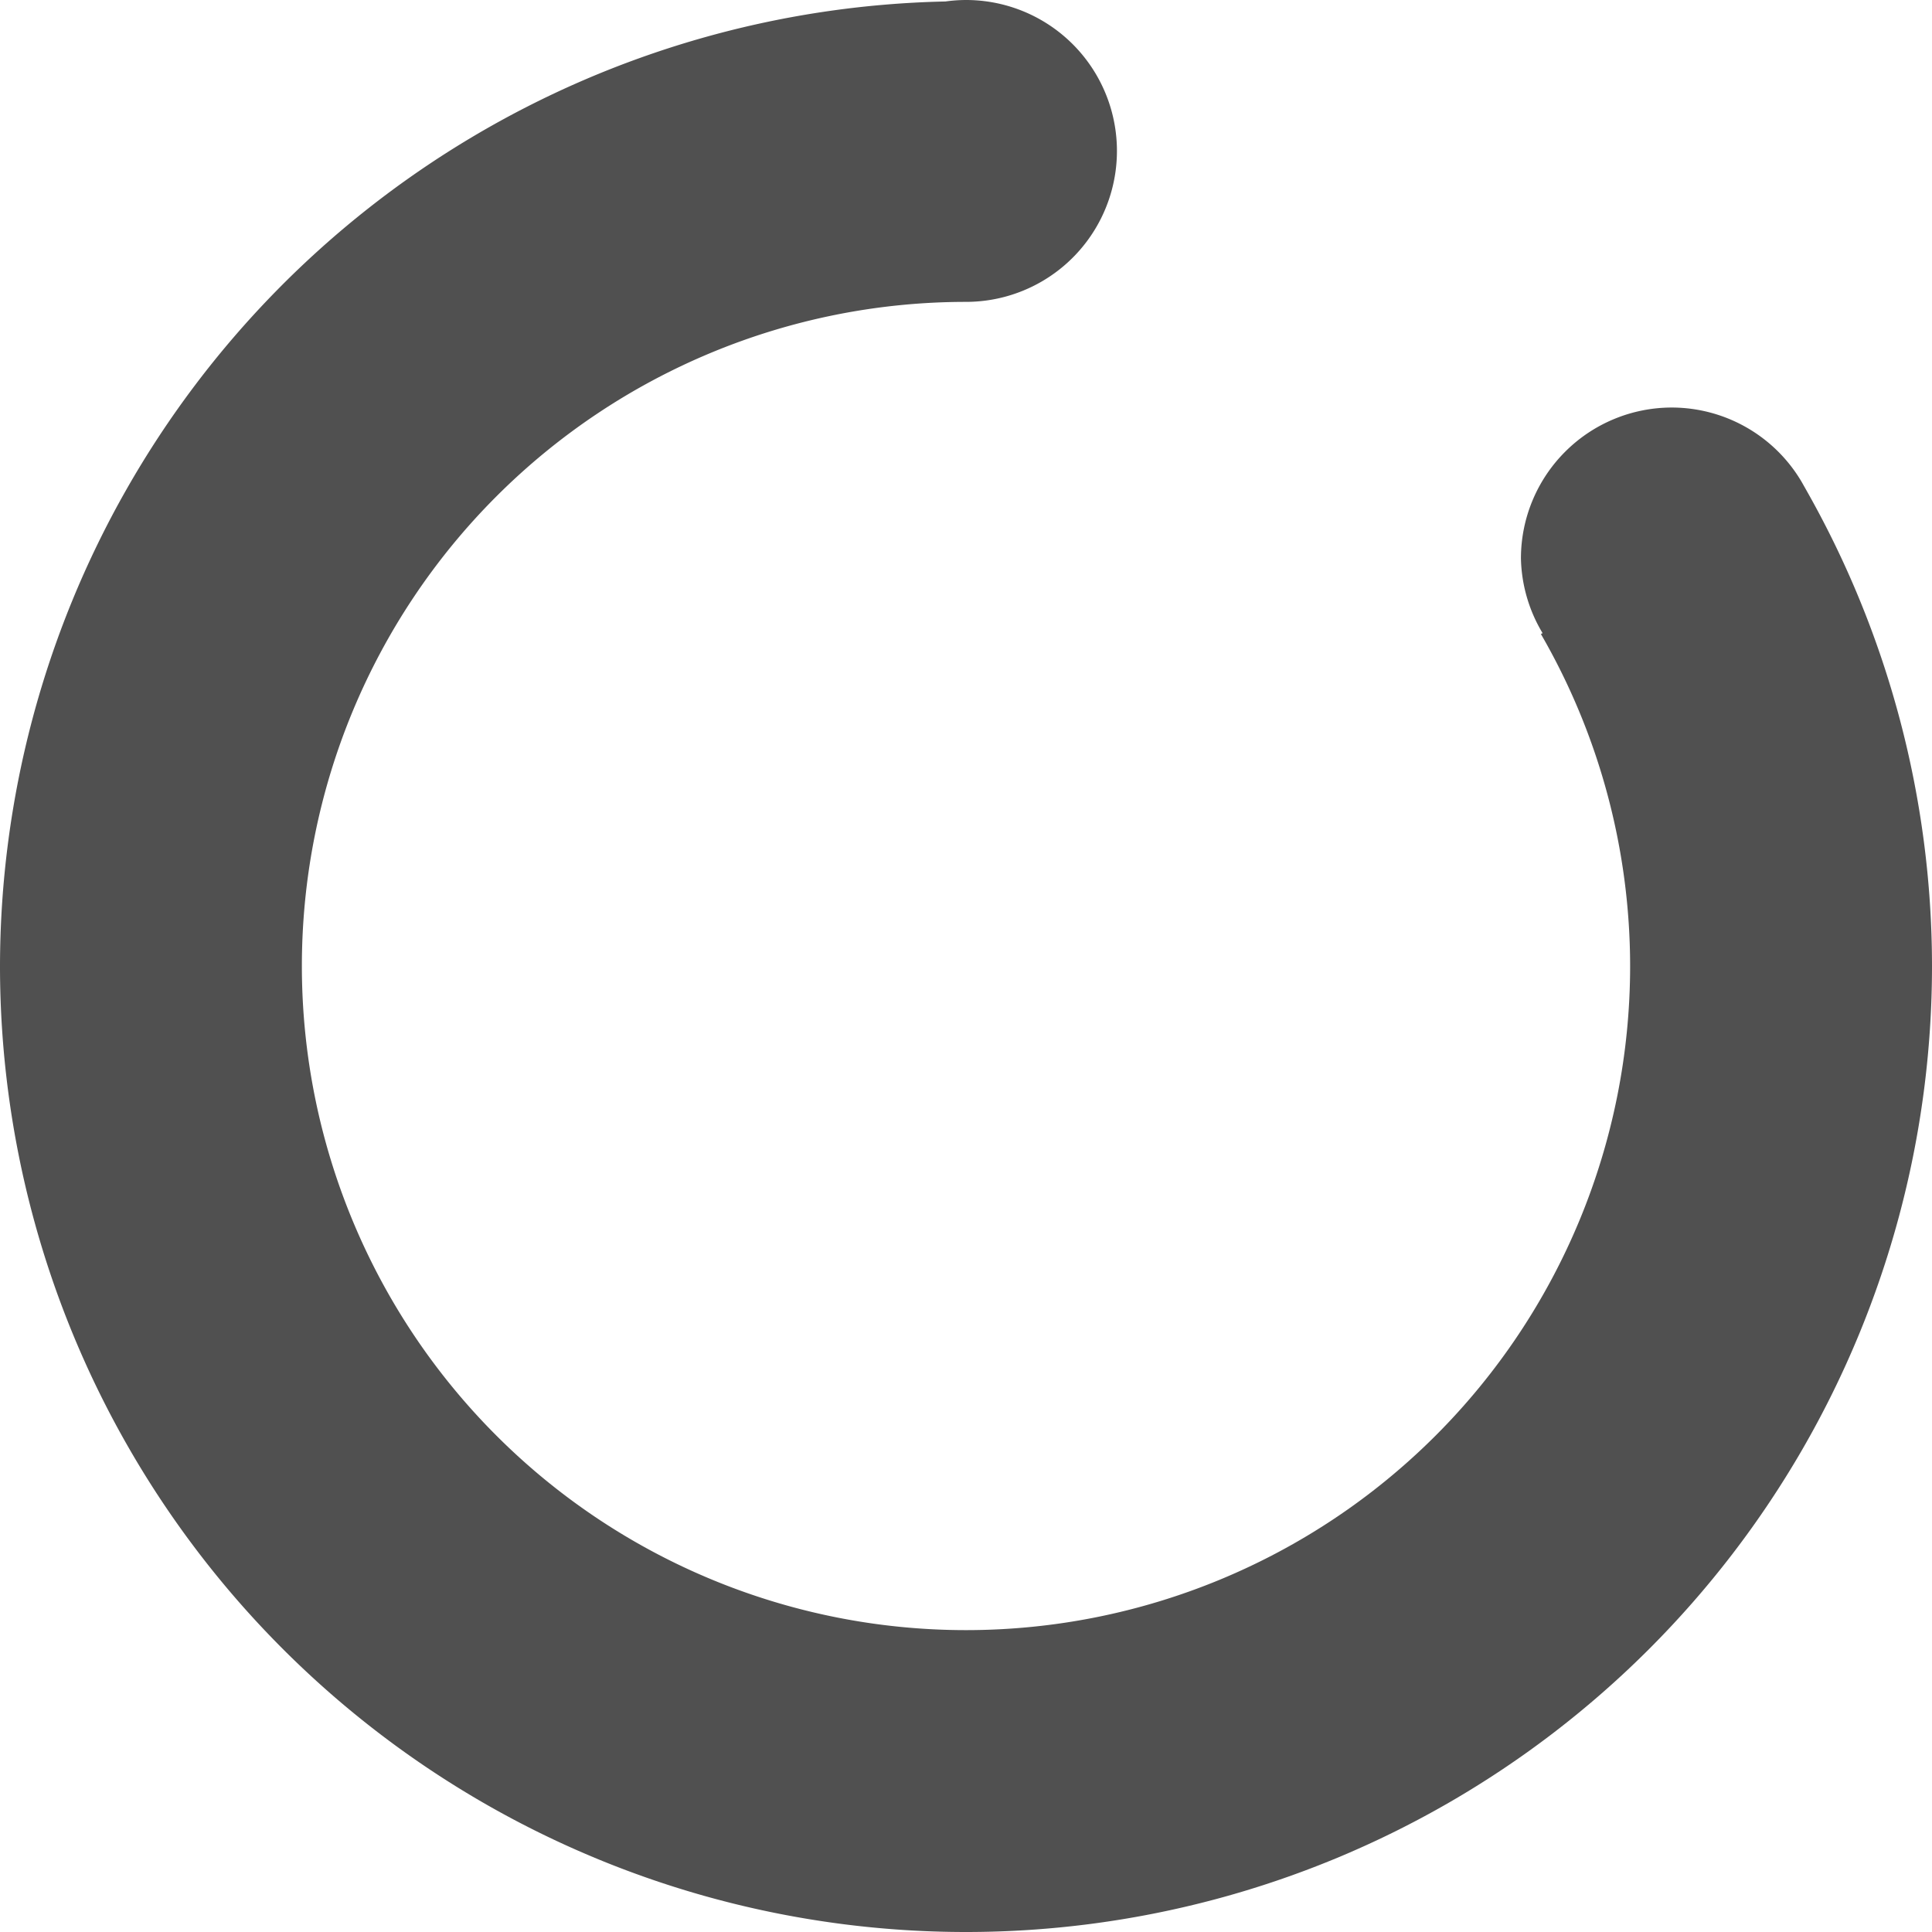 <?xml version="1.0" encoding="UTF-8" standalone="no"?>
<svg
   width="64"
   height="64"
   viewBox="28 -62 64 64"
   version="1.1"
   style="fill:none;stroke-linecap:round;stroke-linejoin:round"
   id="svg7"
   sodipodi:docname="spinner-64-01.svg"
   inkscape:version="1.3.2 (091e20ef0f, 2023-11-25)"
   inkscape:export-filename="spinner-64-01.png"
   inkscape:export-xdpi="96"
   inkscape:export-ydpi="96"
   xmlns:inkscape="http://www.inkscape.org/namespaces/inkscape"
   xmlns:sodipodi="http://sodipodi.sourceforge.net/DTD/sodipodi-0.dtd"
   xmlns="http://www.w3.org/2000/svg"
   xmlns:svg="http://www.w3.org/2000/svg"
   xmlns:rdf="http://www.w3.org/1999/02/22-rdf-syntax-ns#"
   xmlns:cc="http://creativecommons.org/ns#"
   xmlns:dc="http://purl.org/dc/elements/1.1/">
  <defs
     id="defs7" />
  <sodipodi:namedview
     id="namedview7"
     pagecolor="#ffffff"
     bordercolor="#cccccc"
     borderopacity="1"
     inkscape:showpageshadow="0"
     inkscape:pageopacity="1"
     inkscape:pagecheckerboard="0"
     inkscape:deskcolor="#d1d1d1"
     inkscape:document-units="px"
     inkscape:zoom="13.712062"
     inkscape:cx="32.015608"
     inkscape:cy="31.979144"
     inkscape:window-width="1920"
     inkscape:window-height="1056"
     inkscape:window-x="0"
     inkscape:window-y="24"
     inkscape:window-maximized="1"
     inkscape:current-layer="g7" />
  <g
     transform="scale(1,-1)"
     id="g7">
    <path
       id="path12"
       style="stroke:none;stroke-width:0.249;fill:#505050;fill-opacity:1;stroke-dasharray:none"
       d="M 60 62 A 5 5 0 0 1 59.318 61.951 A 32 32 0 0 1 28 30 A 32 32 0 0 1 60 -2 A 32 32 0 0 1 92 30 A 32 32 0 0 1 87.844 45.75 A 32 32 0 0 1 87.705 45.996 A 32 32 0 0 1 87.682 46.037 A 5 5 0 0 1 83.383 48.5 A 5 5 0 0 1 78.383 43.5 A 5 5 0 0 1 79.1 41.027 L 79.045 40.996 A 22 22 0 0 0 82 30 A 22 22 0 0 0 60 8 A 22 22 0 0 0 38 30 A 22 22 0 0 0 60 52 A 5 5 0 0 1 65 57 A 5 5 0 0 1 60 62 z M 58.516 61.766 A 5 5 0 0 1 58.391 61.723 A 5 5 0 0 0 58.516 61.766 z M 57.117 61.074 A 5 5 0 0 1 57.033 61.018 A 5 5 0 0 0 57.117 61.074 z M 55.982 59.967 A 5 5 0 0 1 55.926 59.883 A 5 5 0 0 0 55.982 59.967 z M 55.277 58.609 A 5 5 0 0 1 55.234 58.484 A 5 5 0 0 0 55.277 58.609 z M 55.234 55.516 A 5 5 0 0 1 55.277 55.391 A 5 5 0 0 0 55.234 55.516 z M 55.926 54.117 A 5 5 0 0 1 55.982 54.033 A 5 5 0 0 0 55.926 54.117 z M 57.033 52.982 A 5 5 0 0 1 57.117 52.926 A 5 5 0 0 0 57.033 52.982 z M 58.391 52.277 A 5 5 0 0 1 58.516 52.234 A 5 5 0 0 0 58.391 52.277 z M 88.148 42.016 A 5 5 0 0 0 88.105 41.891 A 5 5 0 0 1 88.148 42.016 z M 87.457 40.617 A 5 5 0 0 0 87.4 40.533 A 5 5 0 0 1 87.457 40.617 z M 80.162 39.742 A 5 5 0 0 1 80.238 39.674 A 5 5 0 0 0 80.162 39.742 z M 86.35 39.482 A 5 5 0 0 0 86.266 39.426 A 5 5 0 0 1 86.35 39.482 z M 81.648 38.842 A 5 5 0 0 1 81.74 38.811 A 5 5 0 0 0 81.648 38.842 z M 84.992 38.777 A 5 5 0 0 0 84.867 38.734 A 5 5 0 0 1 84.992 38.777 z " />
  </g>
</svg>
